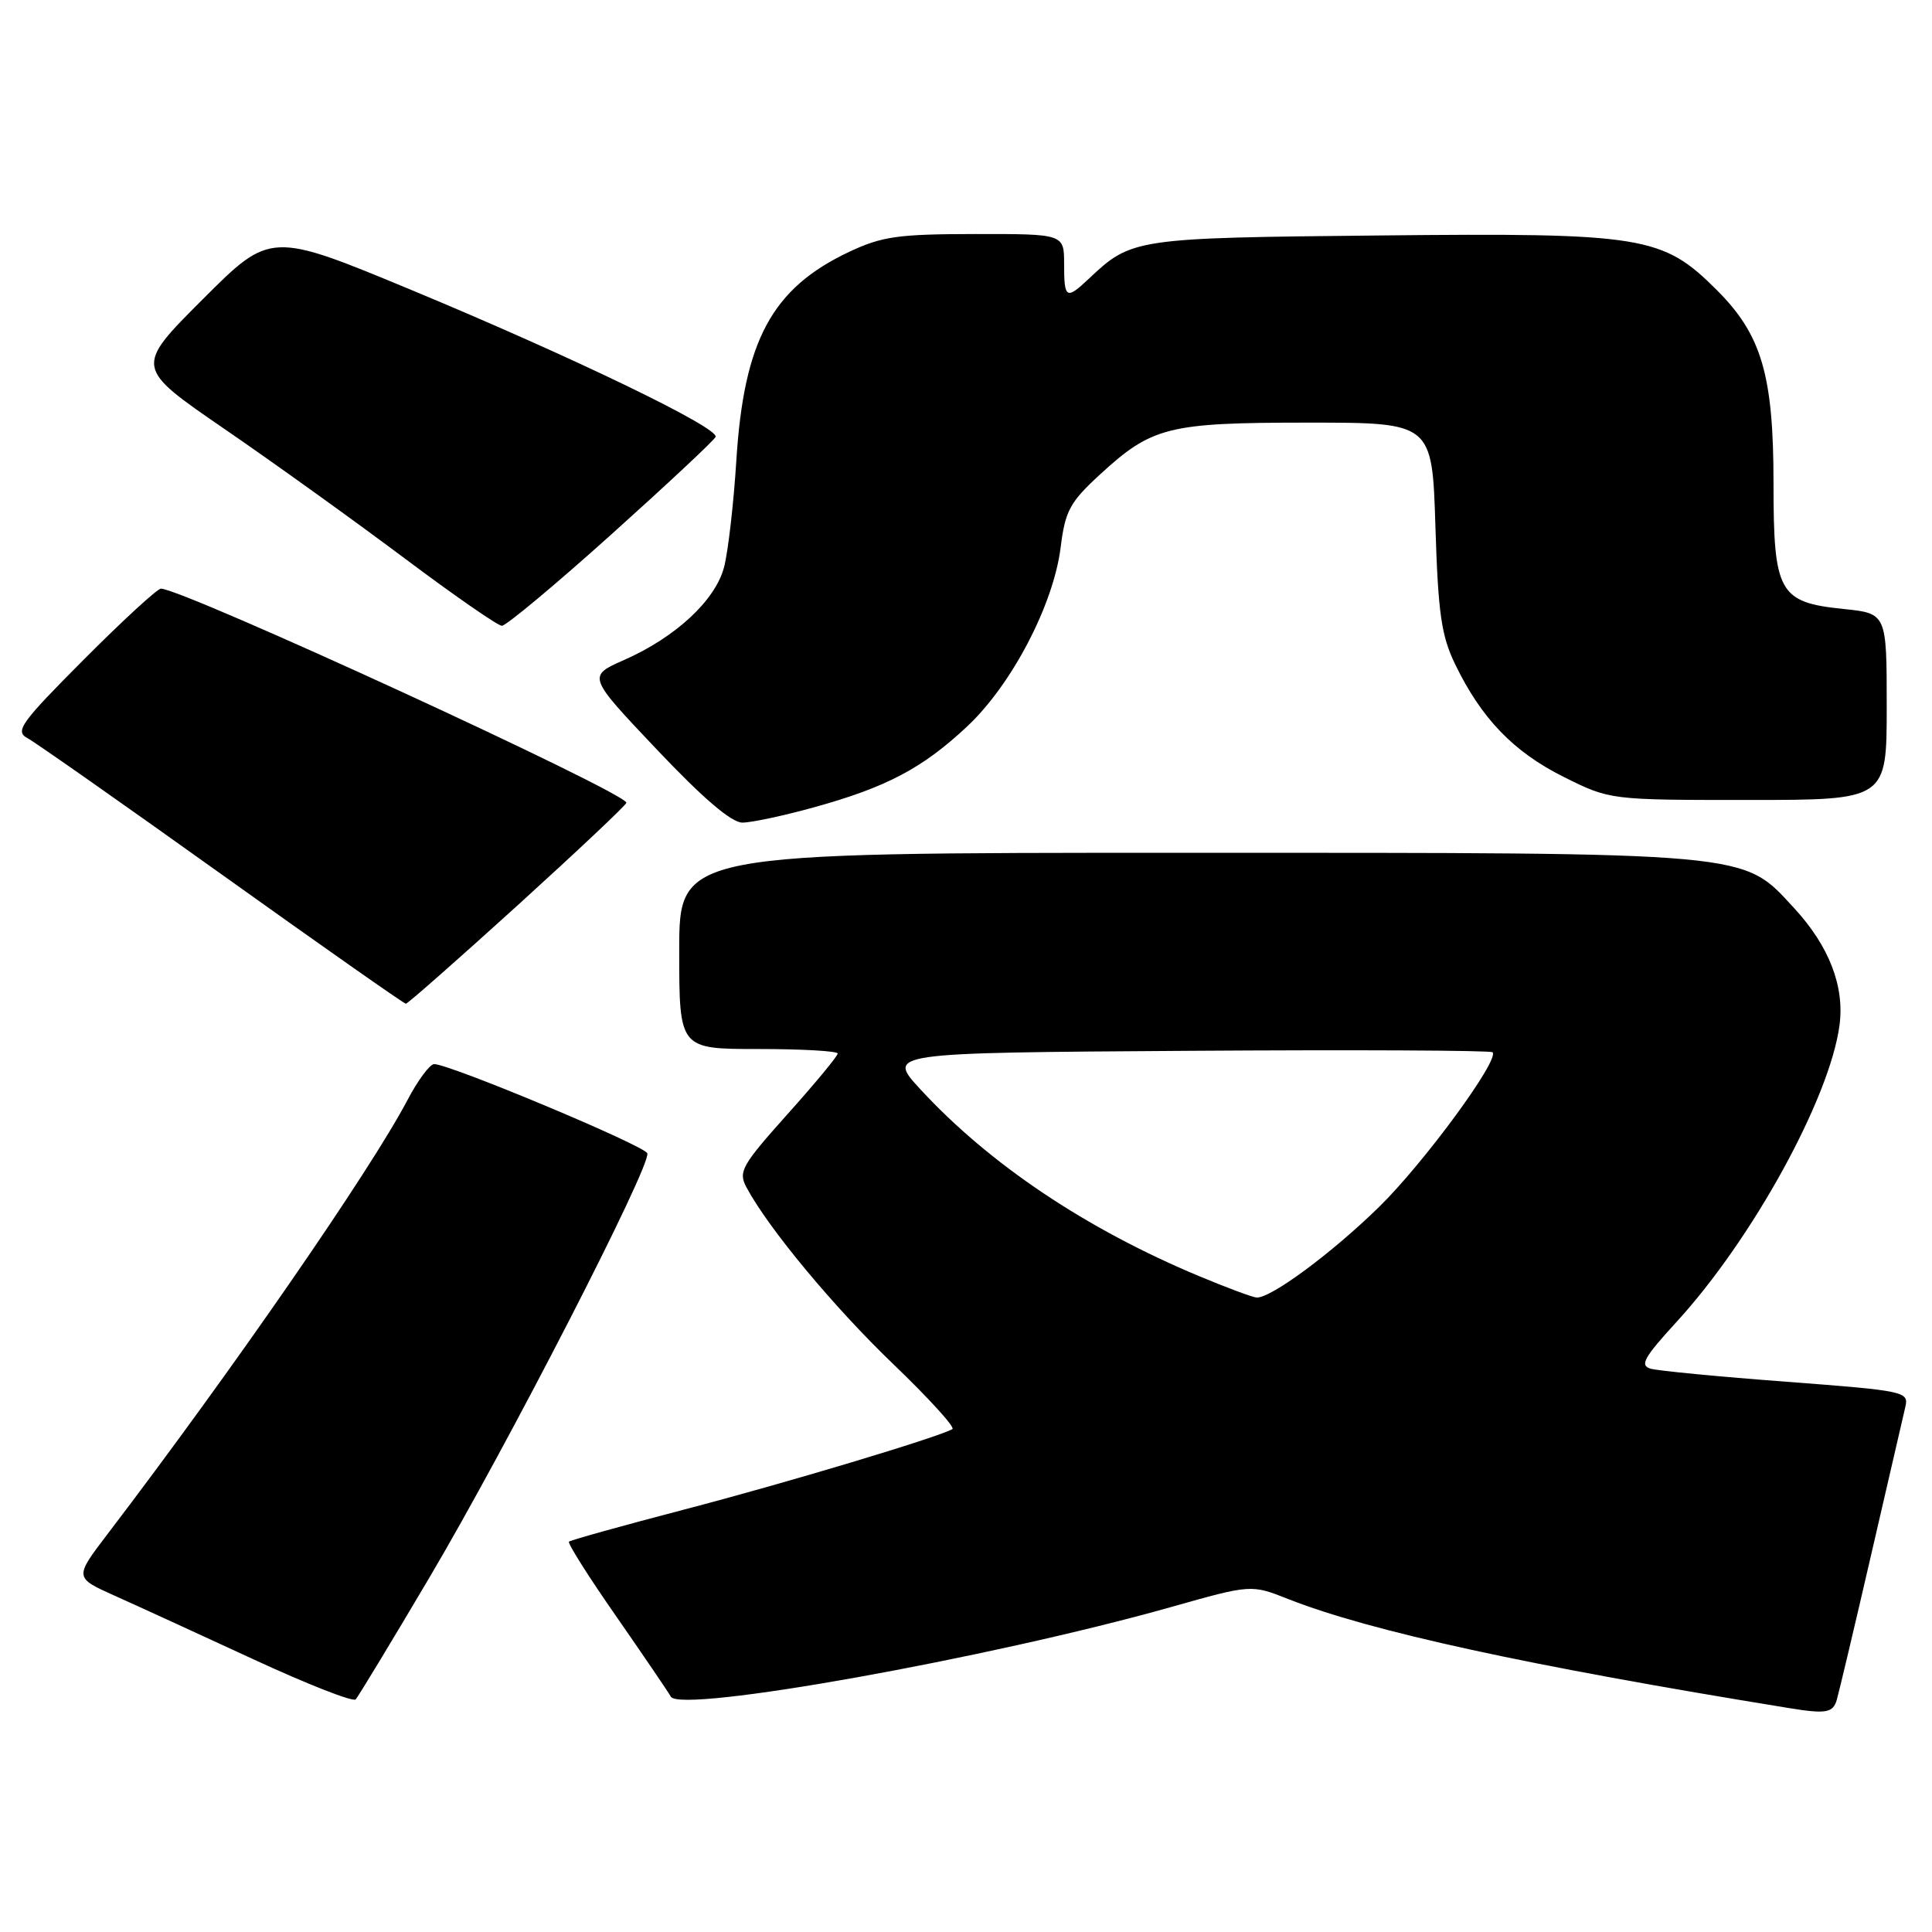 <?xml version="1.0" encoding="UTF-8" standalone="no"?>
<!DOCTYPE svg PUBLIC "-//W3C//DTD SVG 1.1//EN" "http://www.w3.org/Graphics/SVG/1.1/DTD/svg11.dtd" >
<svg xmlns="http://www.w3.org/2000/svg" xmlns:xlink="http://www.w3.org/1999/xlink" version="1.1" viewBox="0 0 256 256">
 <g >
 <path fill="currentColor"
d=" M 243.38 225.25 C 243.66 224.29 245.72 215.62 247.94 206.00 C 250.17 196.38 252.21 187.56 252.47 186.41 C 252.94 184.39 252.40 184.28 236.73 183.09 C 227.80 182.42 219.70 181.64 218.72 181.36 C 217.24 180.93 217.82 179.89 222.14 175.17 C 232.19 164.21 242.44 145.56 243.74 135.88 C 244.44 130.71 242.37 125.36 237.74 120.34 C 230.82 112.83 232.72 113.00 156.82 113.00 C 90.00 113.00 90.00 113.00 90.00 126.00 C 90.00 139.00 90.00 139.00 100.50 139.00 C 106.28 139.00 111.00 139.27 111.00 139.60 C 111.00 139.93 108.01 143.55 104.35 147.63 C 98.27 154.43 97.80 155.26 98.91 157.33 C 101.81 162.75 110.47 173.18 118.36 180.75 C 123.06 185.26 126.58 189.13 126.20 189.36 C 124.41 190.42 104.03 196.54 90.63 200.03 C 82.45 202.17 75.59 204.08 75.39 204.28 C 75.19 204.48 77.97 208.89 81.58 214.07 C 85.18 219.26 88.48 224.09 88.89 224.82 C 90.19 227.06 131.09 219.73 155.14 212.95 C 165.79 209.94 165.79 209.94 170.69 211.88 C 181.59 216.17 202.37 220.70 237.00 226.32 C 241.96 227.13 242.87 226.97 243.38 225.25 Z  M 56.92 209.00 C 67.22 191.58 86.31 154.42 85.77 152.82 C 85.44 151.81 59.61 141.00 57.53 141.00 C 56.96 141.00 55.37 143.14 54.00 145.75 C 49.05 155.15 30.81 181.54 14.25 203.27 C 9.85 209.04 9.85 209.04 15.17 211.43 C 18.10 212.74 26.35 216.52 33.50 219.83 C 40.65 223.14 46.78 225.55 47.13 225.18 C 47.47 224.80 51.88 217.53 56.92 209.00 Z  M 68.61 119.94 C 76.52 112.75 83.00 106.65 83.00 106.37 C 83.00 105.03 24.23 78.00 21.32 78.00 C 20.85 78.00 16.25 82.23 11.10 87.40 C 2.74 95.79 1.95 96.90 3.63 97.80 C 4.66 98.35 16.27 106.50 29.42 115.90 C 42.58 125.31 53.54 133.00 53.78 133.00 C 54.02 133.00 60.69 127.12 68.61 119.94 Z  M 107.87 106.97 C 117.48 104.31 122.23 101.80 128.14 96.27 C 134.05 90.74 139.59 80.14 140.54 72.54 C 141.14 67.71 141.76 66.55 145.67 62.95 C 152.64 56.53 154.73 56.00 173.35 56.00 C 189.77 56.00 189.77 56.00 190.20 69.75 C 190.56 81.29 190.98 84.23 192.82 88.03 C 196.29 95.20 200.55 99.62 207.17 102.93 C 213.32 106.00 213.32 106.00 231.66 106.00 C 250.00 106.00 250.00 106.00 250.00 93.64 C 250.00 81.28 250.00 81.28 244.25 80.69 C 235.71 79.81 235.00 78.53 235.00 64.07 C 235.00 49.73 233.44 44.38 227.50 38.45 C 220.30 31.25 217.82 30.84 182.83 31.20 C 150.38 31.52 149.93 31.59 144.29 36.92 C 141.28 39.76 141.00 39.60 141.00 35.00 C 141.00 31.00 141.00 31.00 129.25 31.01 C 118.99 31.02 116.87 31.32 112.50 33.38 C 102.30 38.20 98.57 45.10 97.57 61.00 C 97.21 66.78 96.47 73.15 95.94 75.16 C 94.78 79.56 89.52 84.44 82.72 87.44 C 77.83 89.60 77.83 89.60 87.02 99.30 C 93.14 105.77 96.92 109.00 98.37 109.00 C 99.56 109.00 103.84 108.09 107.87 106.97 Z  M 81.00 70.82 C 88.42 64.15 94.64 58.34 94.82 57.89 C 95.30 56.69 75.95 47.34 54.67 38.49 C 35.85 30.67 35.85 30.67 26.85 39.67 C 17.85 48.67 17.85 48.67 29.67 56.79 C 36.18 61.25 46.90 68.96 53.50 73.90 C 60.10 78.85 65.95 82.91 66.50 82.92 C 67.05 82.93 73.58 77.49 81.00 70.82 Z  M 158.90 169.10 C 143.90 162.84 131.09 154.25 121.93 144.31 C 117.50 139.50 117.50 139.50 157.41 139.24 C 179.35 139.09 197.52 139.18 197.77 139.43 C 198.74 140.40 188.65 154.14 182.72 159.94 C 176.45 166.07 168.36 172.05 166.50 171.93 C 165.95 171.89 162.53 170.62 158.90 169.10 Z "/>
</g>
</svg>
